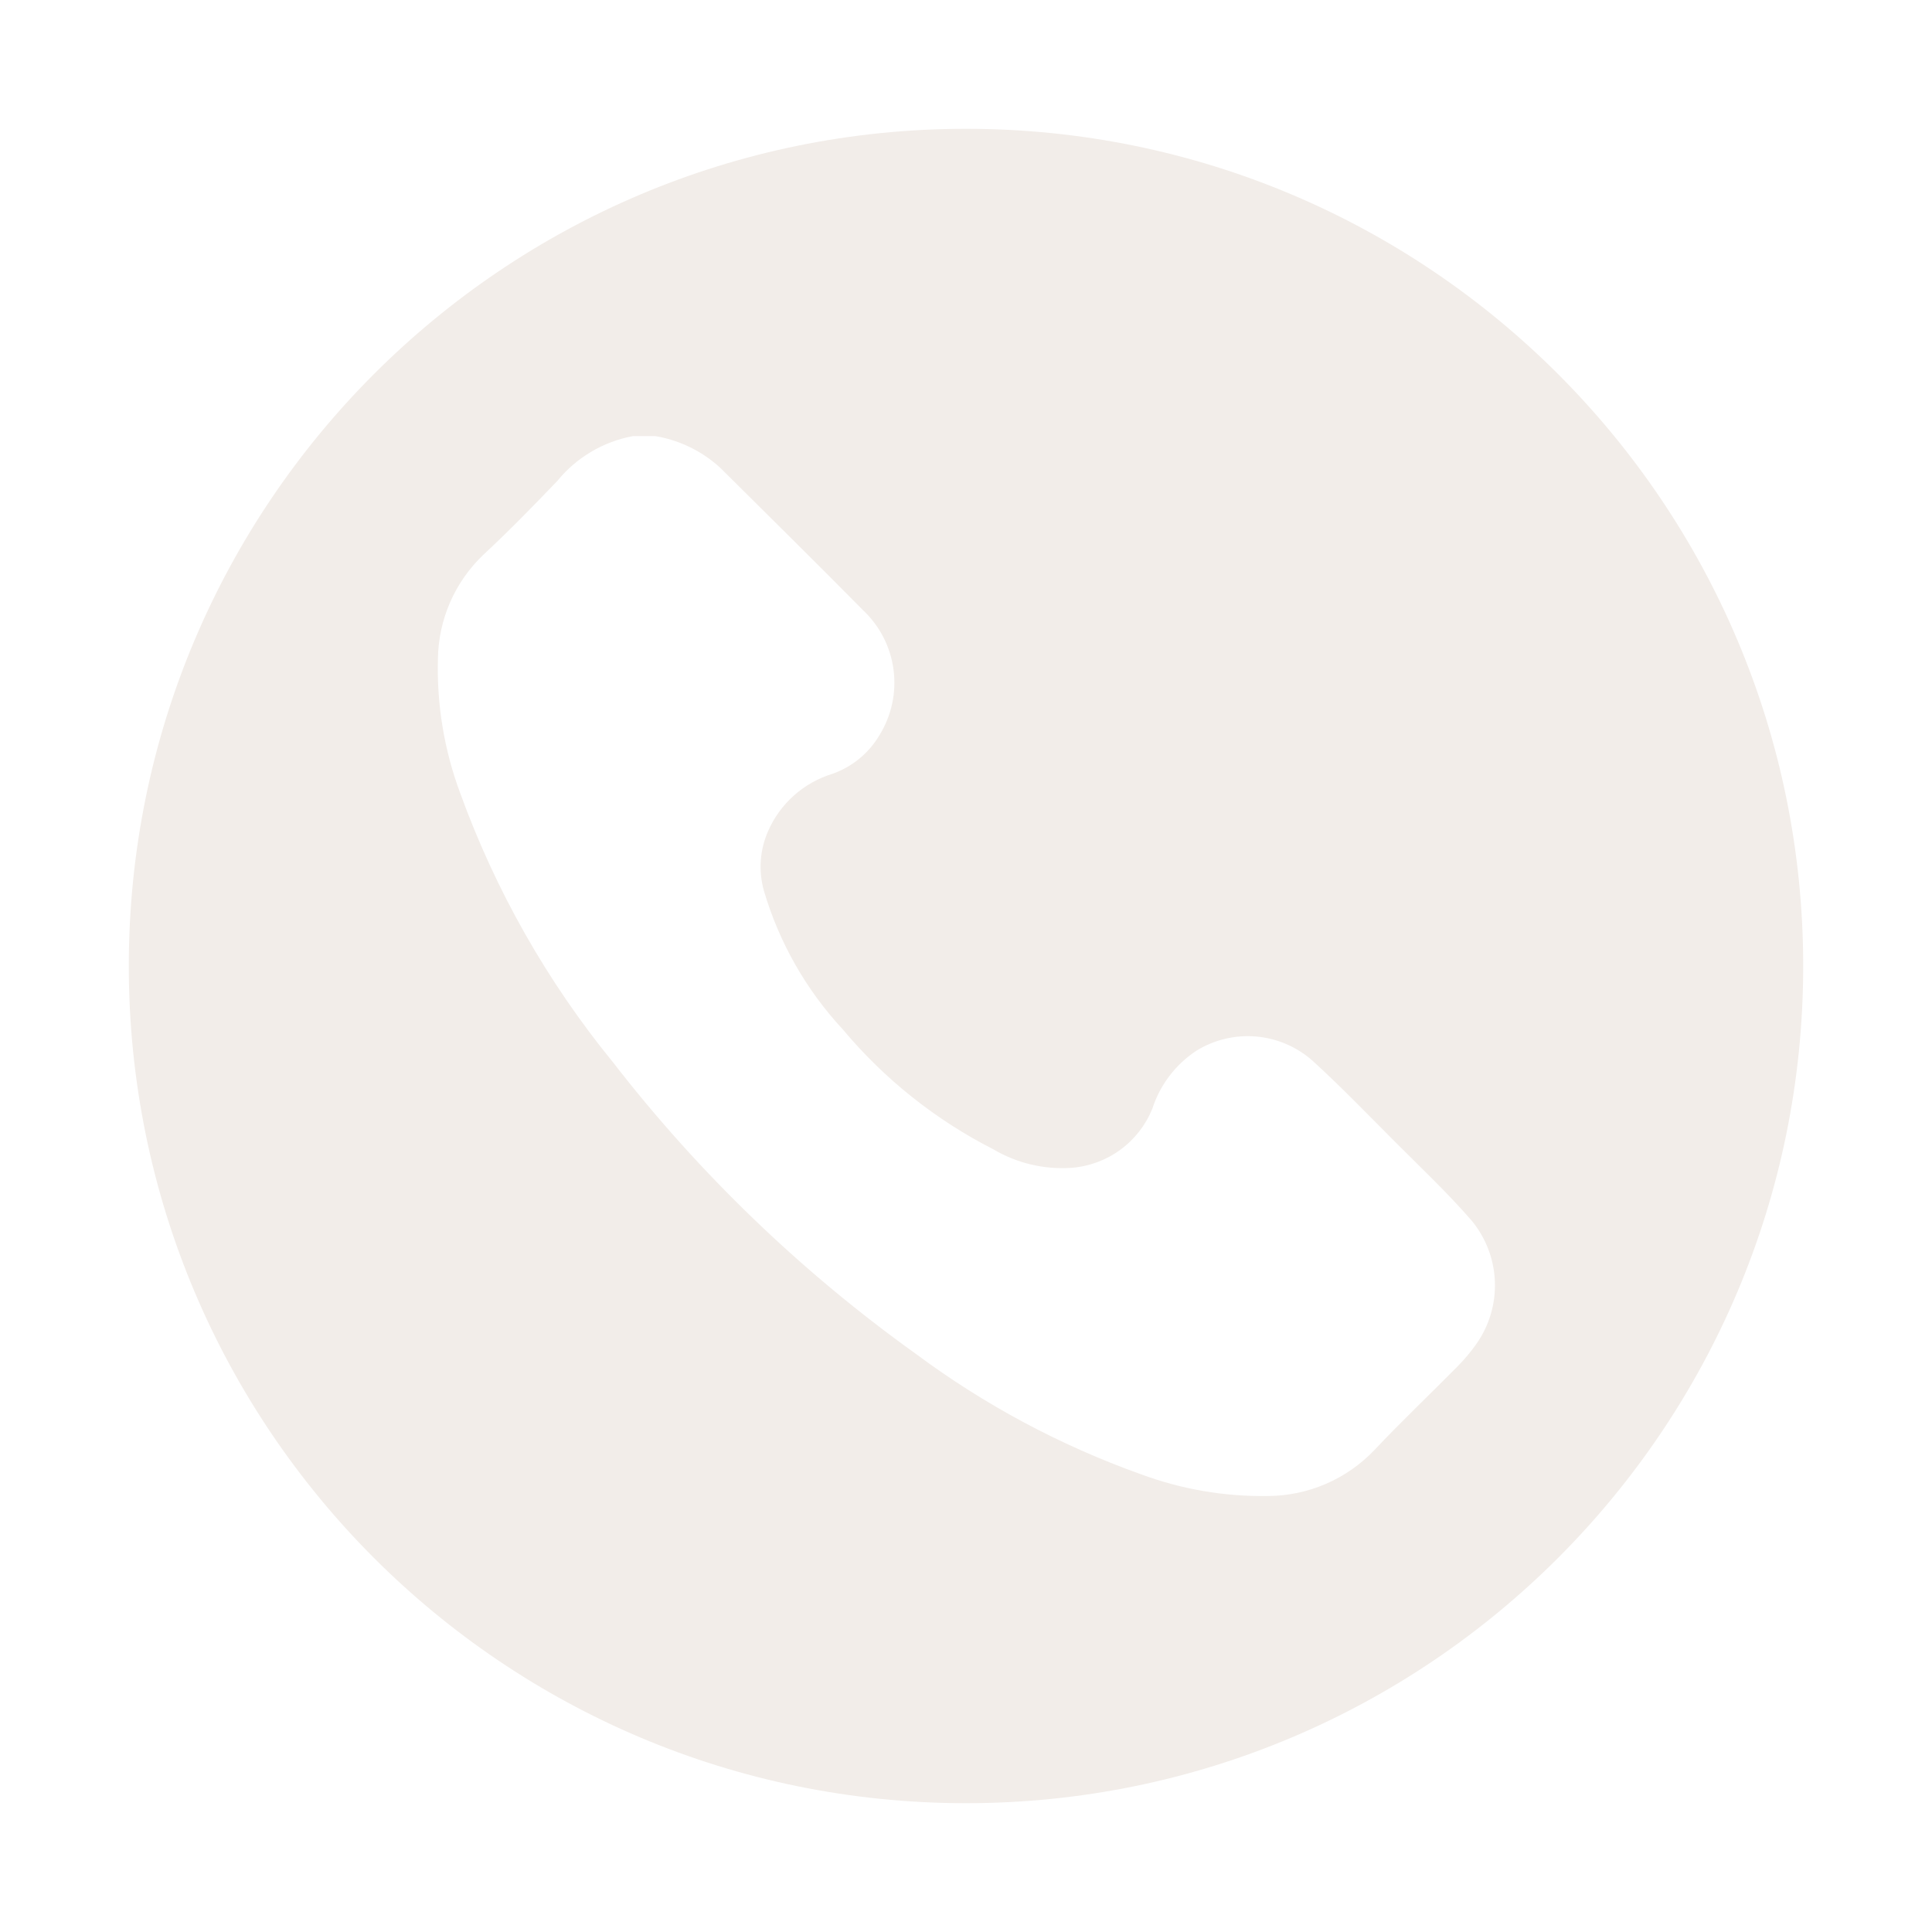 <svg width="150" height="150" viewBox="0 0 150 150" fill="none" xmlns="http://www.w3.org/2000/svg">
<path d="M75 140C110.899 140 140 110.899 140 75C140 39.102 110.899 10 75 10C39.102 10 10 39.102 10 75C10 110.899 39.102 140 75 140Z" fill="#F2EDE9"/>
<g filter="url(#filter0_d_151_2)">
<path d="M50.88 33.86C52.525 34.135 54.074 34.823 55.38 35.86C55.572 36.006 55.756 36.163 55.93 36.33C59.62 40 63.33 43.65 67 47.37C68.302 48.592 69.141 50.226 69.374 51.996C69.607 53.766 69.221 55.563 68.28 57.08C67.454 58.478 66.161 59.54 64.63 60.08C63.524 60.418 62.504 60.991 61.641 61.761C60.777 62.531 60.091 63.479 59.63 64.54C58.991 65.996 58.878 67.629 59.31 69.16C60.494 73.18 62.596 76.871 65.45 79.94C68.675 83.79 72.645 86.95 77.12 89.23C78.951 90.314 81.067 90.816 83.19 90.67C84.561 90.565 85.876 90.078 86.986 89.265C88.096 88.453 88.956 87.346 89.47 86.07C90.067 84.223 91.277 82.635 92.9 81.57C94.286 80.719 95.908 80.335 97.529 80.475C99.149 80.616 100.681 81.273 101.9 82.35C104.16 84.41 106.27 86.61 108.43 88.77C110.43 90.77 112.43 92.66 114.26 94.77C115.368 96.11 116.002 97.779 116.063 99.517C116.125 101.255 115.61 102.965 114.6 104.38C114.181 104.969 113.716 105.524 113.21 106.04C111.05 108.23 108.81 110.35 106.7 112.59C105.635 113.707 104.355 114.598 102.937 115.21C101.52 115.822 99.994 116.141 98.45 116.15C95.073 116.204 91.716 115.627 88.55 114.45C82.315 112.22 76.445 109.08 71.13 105.13C62.221 98.757 54.287 91.12 47.58 82.46C42.478 76.207 38.469 69.138 35.72 61.55C34.486 58.229 33.903 54.702 34 51.16C34.019 49.644 34.341 48.148 34.947 46.758C35.553 45.369 36.432 44.115 37.53 43.07C39.53 41.21 41.4 39.29 43.27 37.34C44.752 35.521 46.833 34.288 49.14 33.86H50.88Z" fill="white"/>
</g>
<defs>
<filter id="filter0_d_151_2" x="13.989" y="13.86" width="122.079" height="122.293" filterUnits="userSpaceOnUse" color-interpolation-filters="sRGB">
<feFlood flood-opacity="0" result="BackgroundImageFix"/>
<feColorMatrix in="SourceAlpha" type="matrix" values="0 0 0 0 0 0 0 0 0 0 0 0 0 0 0 0 0 0 127 0" result="hardAlpha"/>
<feOffset/>
<feGaussianBlur stdDeviation="10"/>
<feComposite in2="hardAlpha" operator="out"/>
<feColorMatrix type="matrix" values="0 0 0 0 0 0 0 0 0 0 0 0 0 0 0 0 0 0 0.15 0"/>
<feBlend mode="normal" in2="BackgroundImageFix" result="effect1_dropShadow_151_2"/>
<feBlend mode="normal" in="SourceGraphic" in2="effect1_dropShadow_151_2" result="shape"/>
</filter>
</defs>
</svg>
